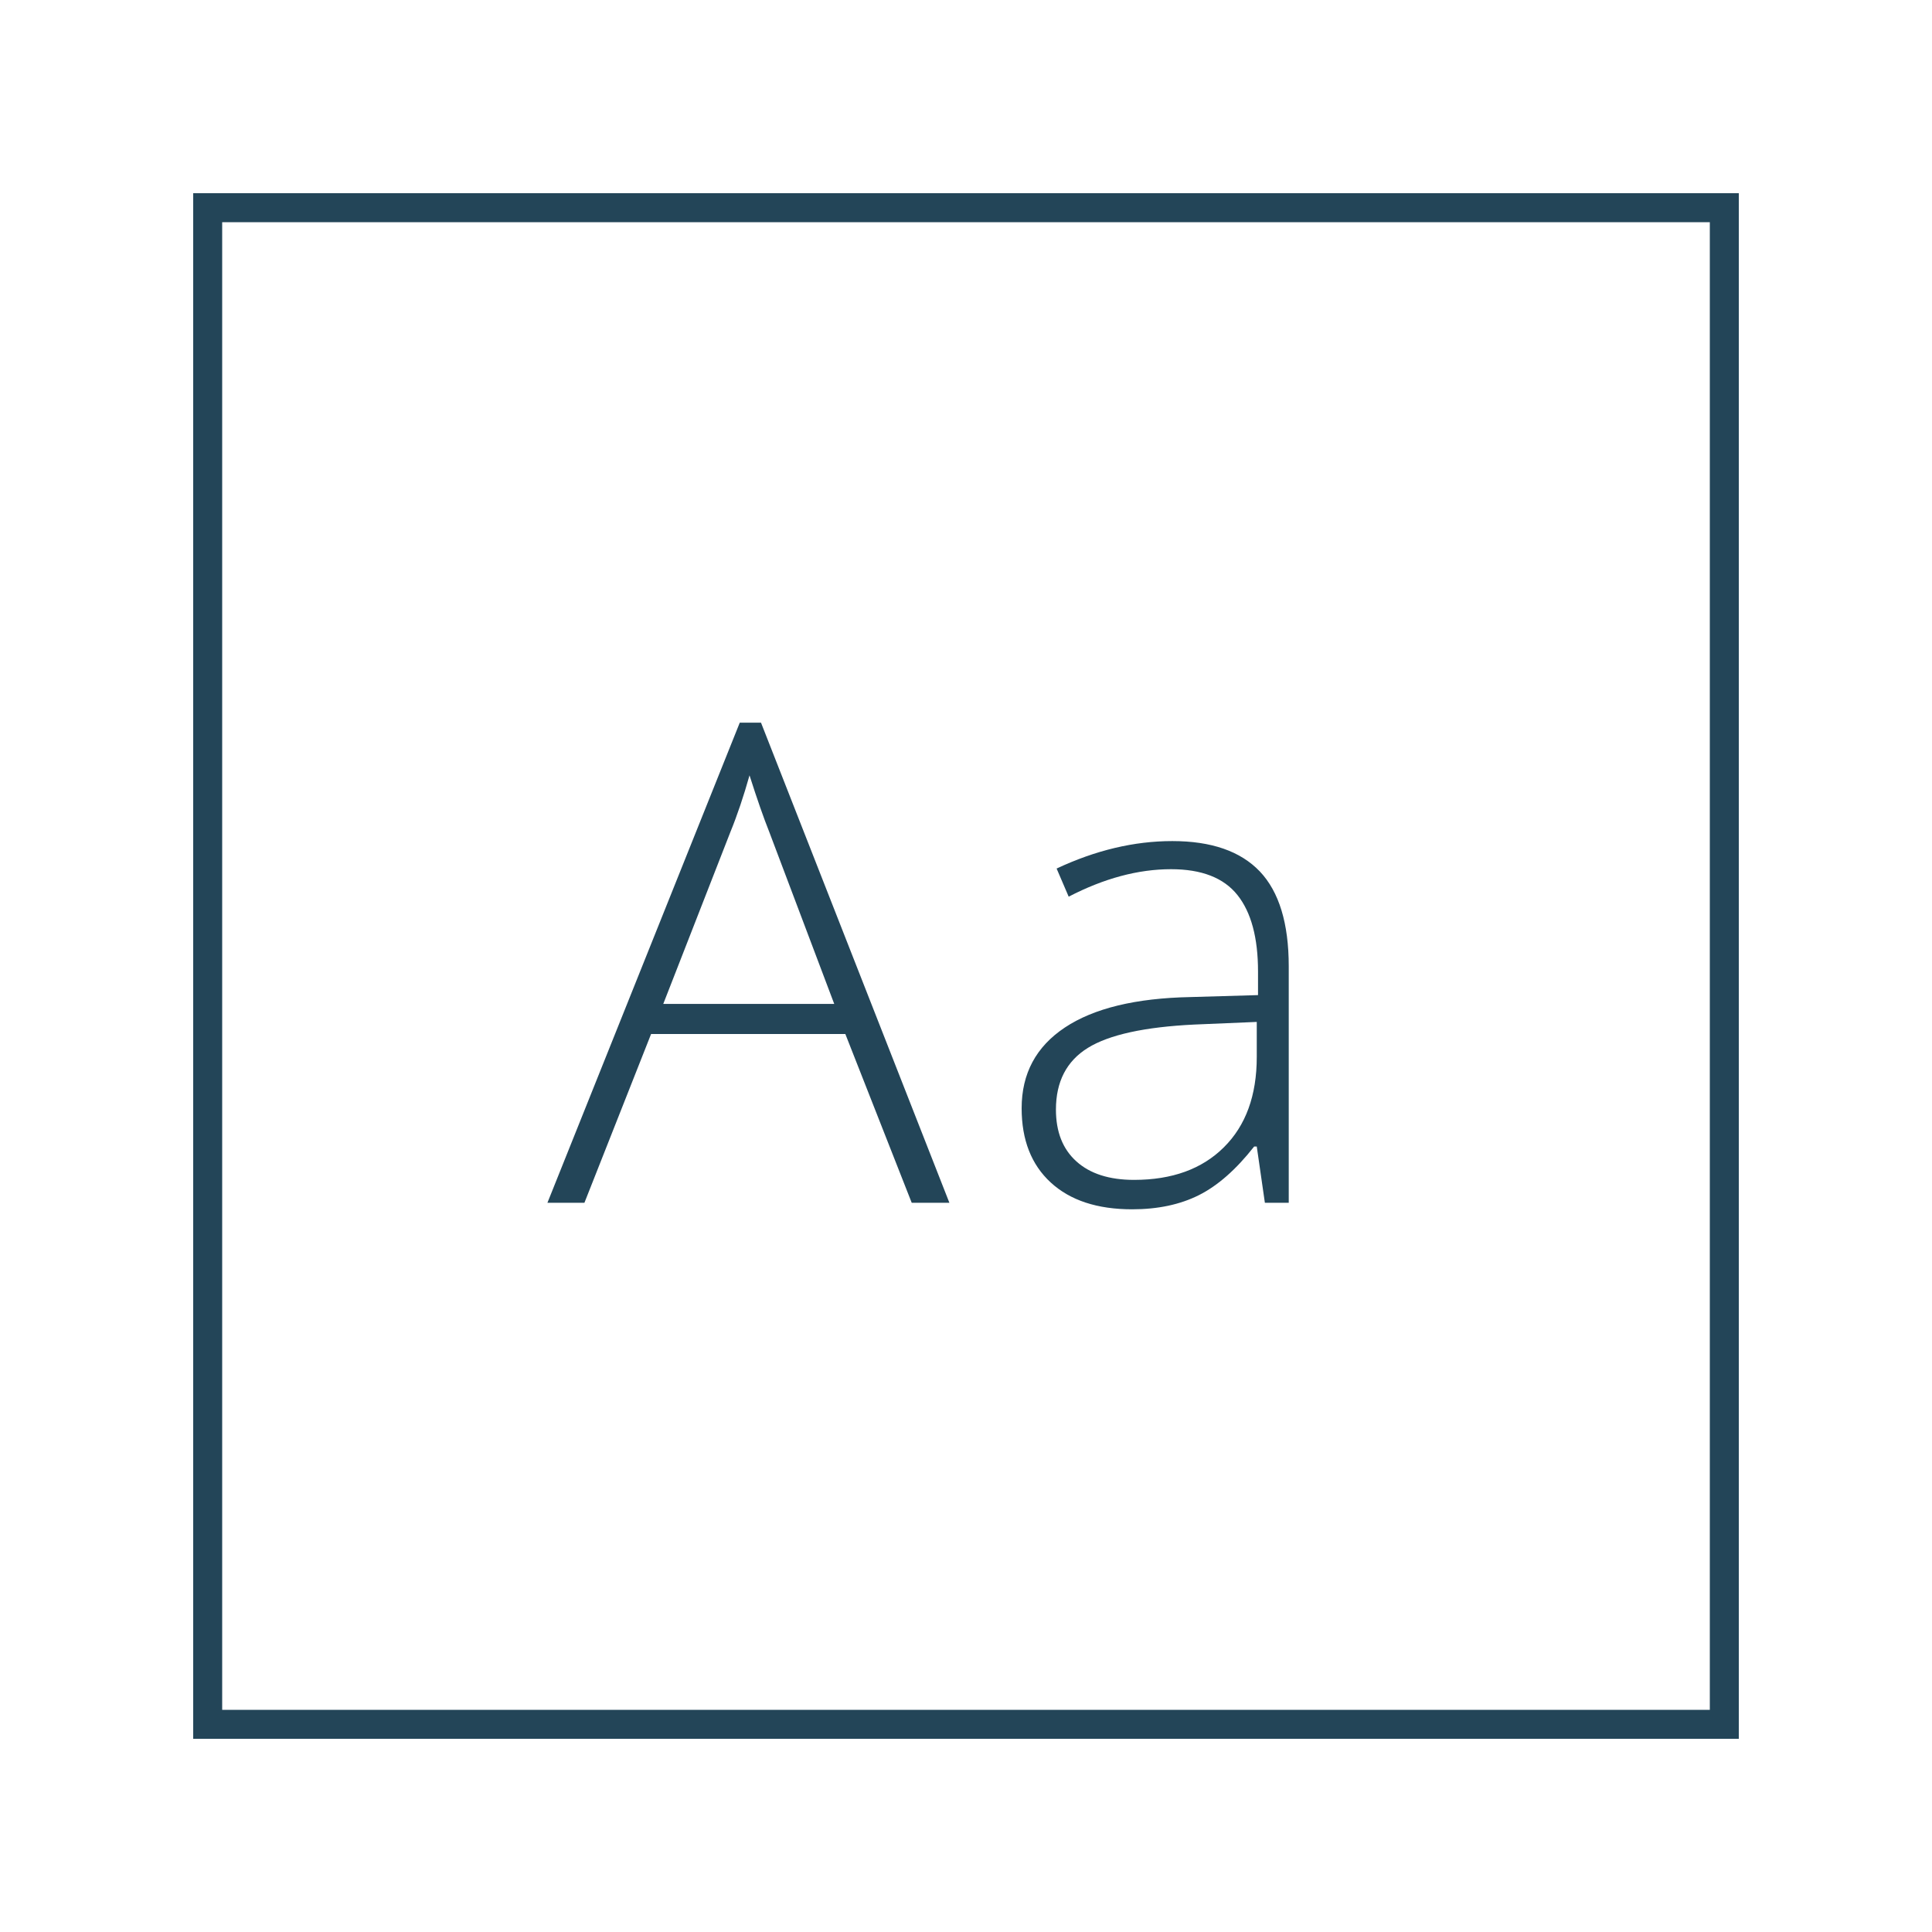 <?xml version="1.0" encoding="UTF-8" standalone="no"?>
<!DOCTYPE svg PUBLIC "-//W3C//DTD SVG 1.1//EN" "http://www.w3.org/Graphics/SVG/1.1/DTD/svg11.dtd">
<svg width="100%" height="100%" viewBox="0 0 200 200" version="1.1" xmlns="http://www.w3.org/2000/svg" xmlns:xlink="http://www.w3.org/1999/xlink" xml:space="preserve" style="fill-rule:evenodd;clip-rule:evenodd;stroke-linejoin:round;stroke-miterlimit:1.414;">
    <g transform="matrix(1,0,0,1,-2200,-540)">
        <g id="TYPOGRAPHY" transform="matrix(1,0,0,1,-1431.94,-726.899)">
            <g>
                <g transform="matrix(0.475,0,0,0.475,3470.69,1138.15)">
                    <rect x="339.474" y="271.053" width="421.053" height="421.053" style="fill:none;"/>
                </g>
                <g transform="matrix(1,0,0,1,3581.94,16.899)">
                    <rect x="70" y="1270" width="160" height="160" style="fill:none;"/>
                </g>
            </g>
            <g transform="matrix(1,0,0,1,1431.94,726.899)">
                <path d="M2380,720L2220,720L2220,560L2380,560L2380,720ZM2223,563L2223,717L2377,717L2377,563C2325.67,563 2274.33,563 2223,563ZM2329.83,658.687C2327.97,661.057 2326.07,662.733 2324.12,663.715C2322.17,664.697 2319.86,665.187 2317.2,665.187C2313.59,665.187 2310.78,664.262 2308.77,662.411C2306.76,660.561 2305.76,657.999 2305.76,654.727C2305.76,651.138 2307.25,648.351 2310.24,646.365C2313.23,644.378 2317.56,643.329 2323.22,643.216L2330.23,643.013L2330.23,640.576C2330.23,637.077 2329.52,634.437 2328.1,632.654C2326.68,630.871 2324.39,629.979 2321.23,629.979C2317.82,629.979 2314.29,630.927 2310.63,632.823L2309.38,629.911C2313.42,628.016 2317.41,627.068 2321.36,627.068C2325.4,627.068 2328.42,628.117 2330.42,630.216C2332.41,632.315 2333.41,635.588 2333.41,640.034L2333.41,664.51L2330.94,664.51L2330.1,658.687L2329.83,658.687ZM2298.28,664.51L2294.38,664.51L2287.51,647.042L2267.4,647.042L2260.5,664.51L2256.67,664.51L2276.58,614.812L2278.78,614.812L2298.28,664.51ZM2317.4,662.141C2321.33,662.141 2324.43,661.018 2326.69,658.772C2328.96,656.526 2330.1,653.406 2330.1,649.411L2330.1,645.789L2323.66,646.06C2318.5,646.308 2314.81,647.115 2312.61,648.48C2310.41,649.846 2309.31,651.973 2309.31,654.862C2309.31,657.164 2310.01,658.953 2311.43,660.228C2312.84,661.503 2314.83,662.141 2317.4,662.141ZM2268.66,643.927L2286.36,643.927L2279.62,626.086C2279.06,624.687 2278.38,622.746 2277.59,620.263C2276.98,622.43 2276.32,624.393 2275.6,626.154L2268.66,643.927Z" style="fill:rgb(35,69,88);"/>
            </g>
        </g>
    </g>
</svg>
